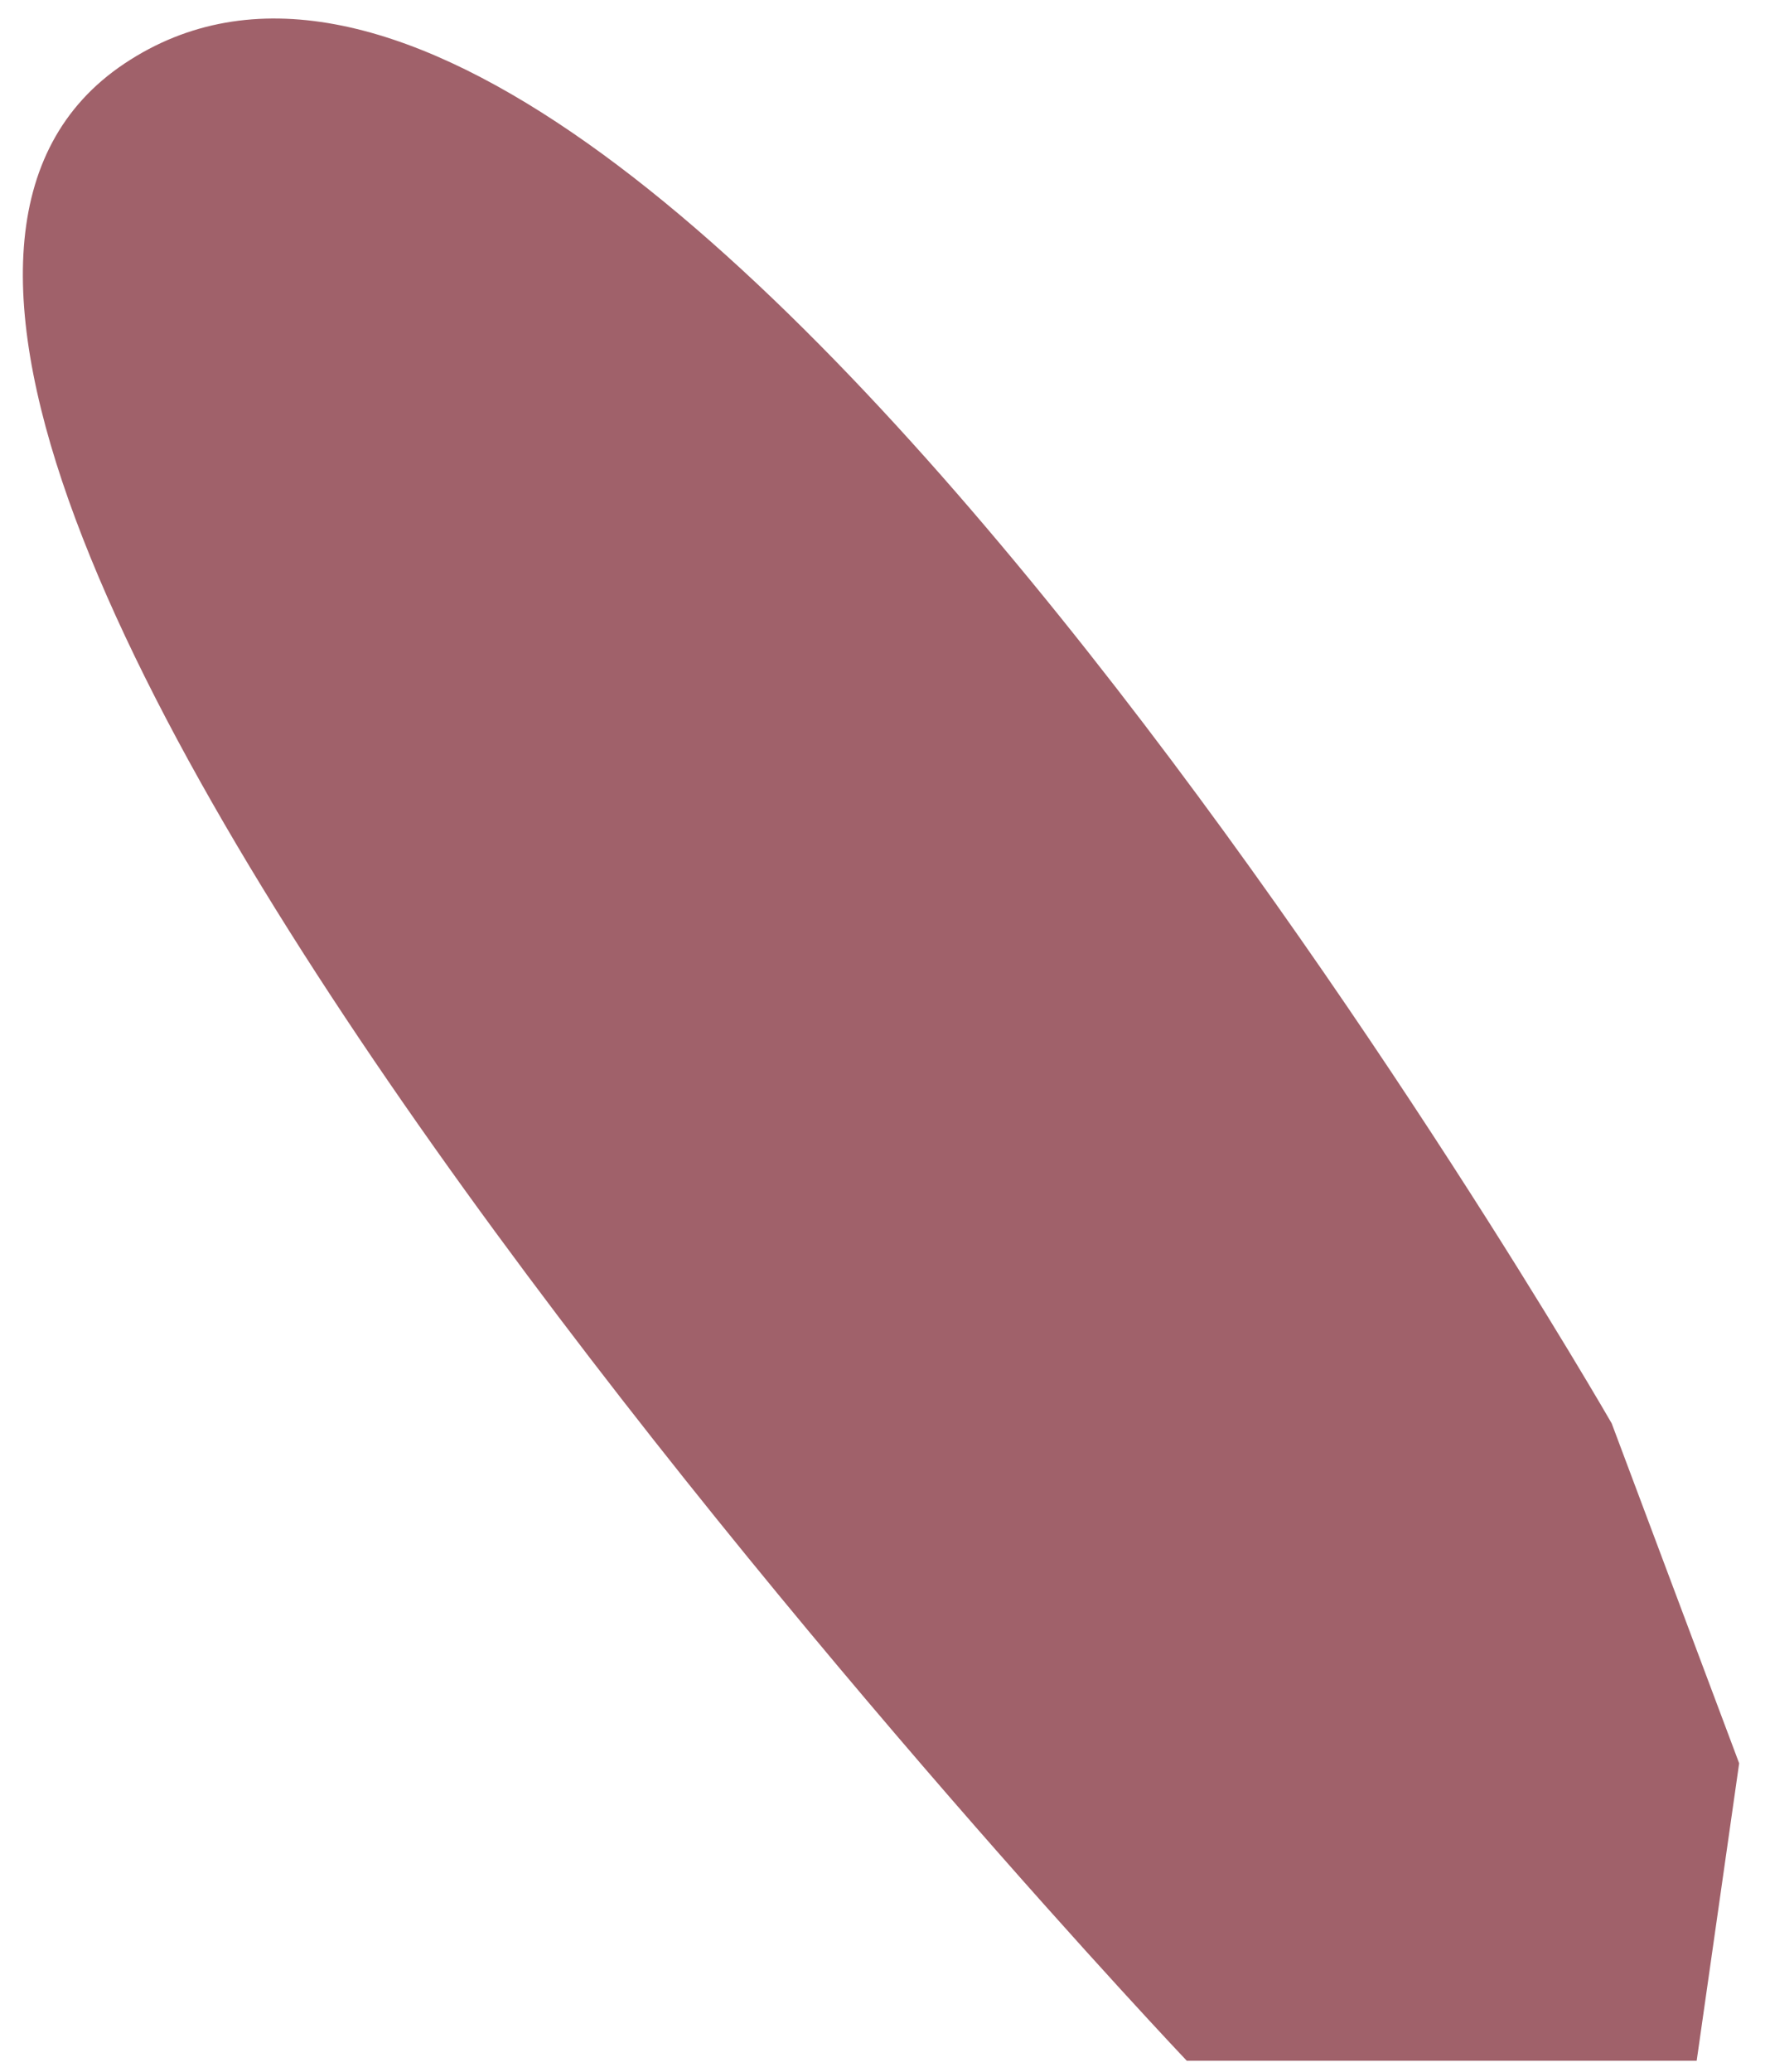 <svg width="47" height="55" viewBox="0 0 47 55" fill="none" xmlns="http://www.w3.org/2000/svg">
<path id="mao-direita" d="M46.181 46.813L42.796 37.788C42.796 37.788 16.847 -7.341 3.309 1.685C-10.23 10.711 31.514 54.711 31.514 54.711H45.053L46.181 46.813Z" fill="#A0616A"/>
</svg>
